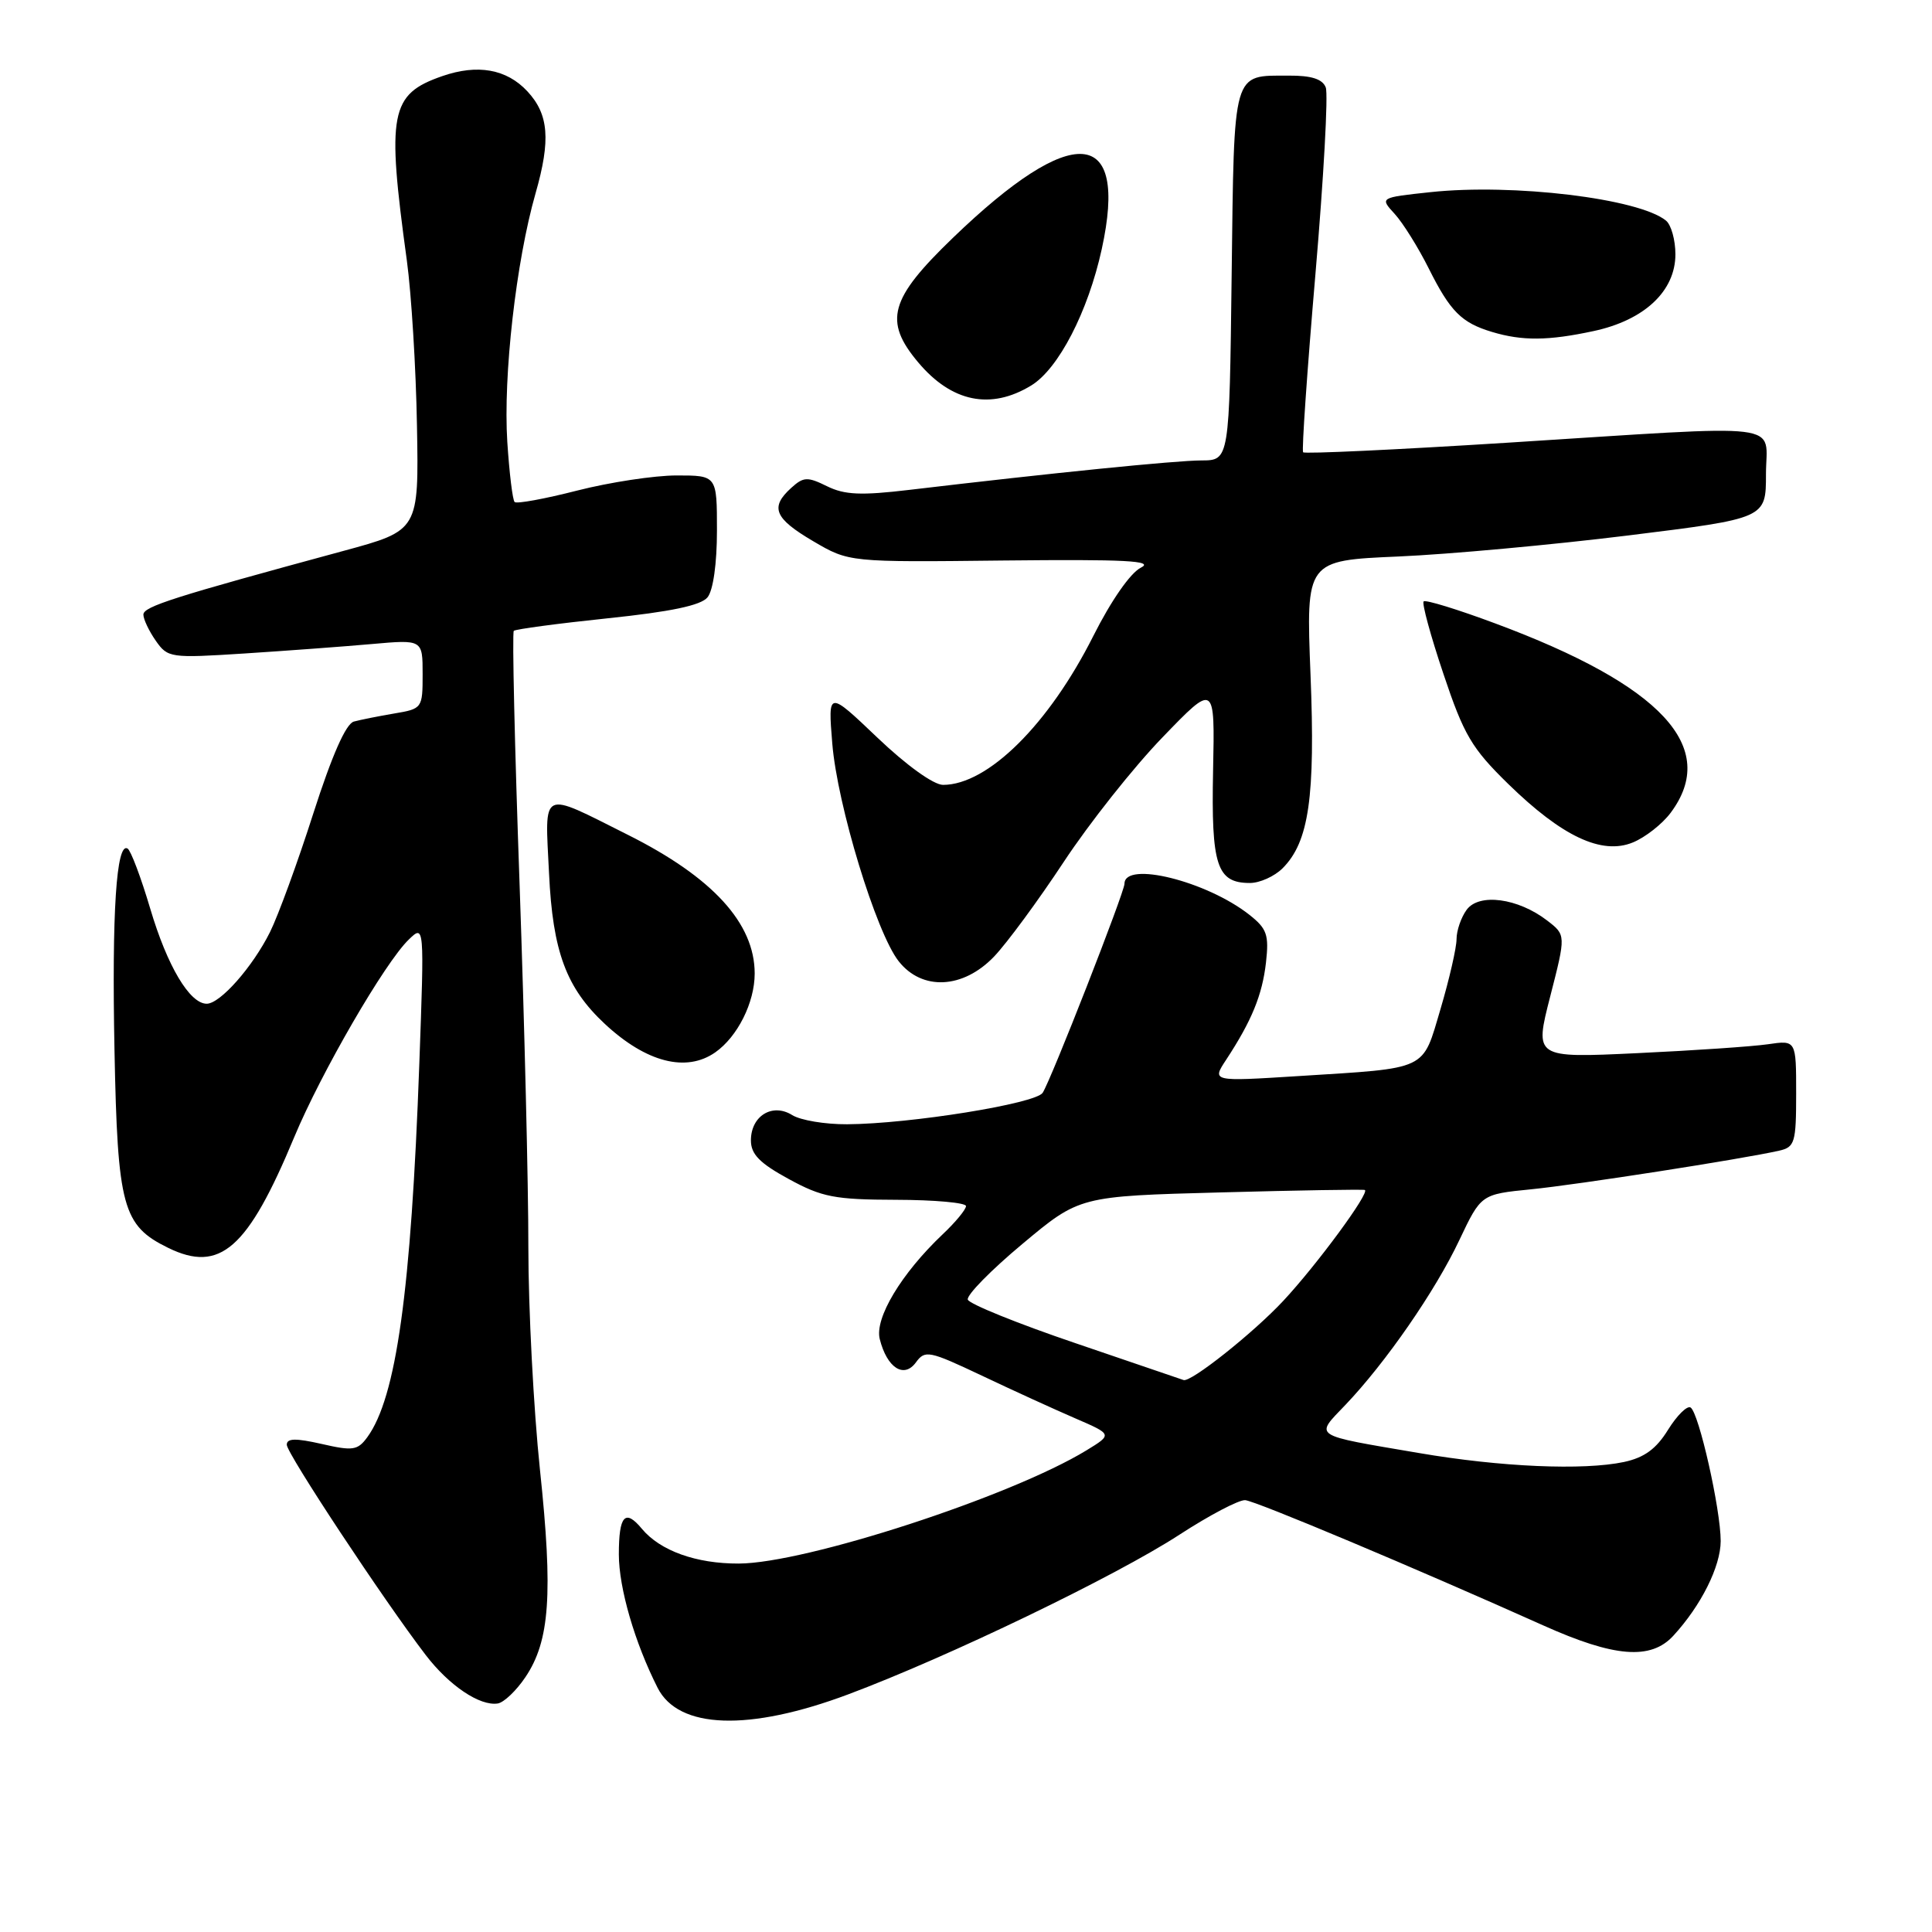 <?xml version="1.0" encoding="UTF-8" standalone="no"?>
<!DOCTYPE svg PUBLIC "-//W3C//DTD SVG 1.1//EN" "http://www.w3.org/Graphics/SVG/1.1/DTD/svg11.dtd" >
<svg xmlns="http://www.w3.org/2000/svg" xmlns:xlink="http://www.w3.org/1999/xlink" version="1.1" viewBox="0 0 256 256">
 <g >
 <path fill="currentColor"
d=" M 112.37 224.52 C 125.63 219.56 147.86 208.84 156.29 203.35 C 160.26 200.77 164.18 198.71 165.00 198.78 C 166.43 198.90 187.53 207.77 204.50 215.38 C 213.92 219.61 218.74 219.99 221.72 216.75 C 225.41 212.74 227.99 207.57 228.00 204.20 C 228.00 200.00 225.11 187.19 224.01 186.50 C 223.55 186.22 222.21 187.55 221.02 189.46 C 219.46 191.99 217.88 193.14 215.19 193.72 C 209.80 194.86 198.84 194.39 188.00 192.53 C 173.68 190.09 174.19 190.43 178.28 186.15 C 183.61 180.56 190.19 171.06 193.37 164.32 C 196.25 158.25 196.25 158.25 202.87 157.59 C 209.09 156.97 230.79 153.59 235.75 152.47 C 237.82 152.00 238.00 151.41 238.00 144.89 C 238.00 137.82 238.00 137.82 234.25 138.37 C 232.19 138.67 224.38 139.20 216.91 139.55 C 203.32 140.19 203.32 140.19 205.41 132.04 C 207.50 123.89 207.50 123.89 205.00 121.97 C 201.14 119.00 195.98 118.31 194.34 120.55 C 193.60 121.56 193.00 123.31 193.00 124.44 C 193.00 125.57 192.05 129.72 190.89 133.65 C 188.42 141.96 189.43 141.49 171.99 142.59 C 160.57 143.31 160.57 143.31 162.48 140.41 C 165.86 135.26 167.26 131.84 167.75 127.53 C 168.16 123.86 167.88 123.05 165.53 121.20 C 159.87 116.75 149.00 114.05 149.00 117.10 C 149.00 118.22 139.28 143.07 138.16 144.80 C 137.23 146.24 120.59 148.92 112.24 148.97 C 109.34 148.99 106.08 148.44 104.98 147.76 C 102.35 146.11 99.50 147.86 99.50 151.11 C 99.50 152.94 100.66 154.13 104.50 156.22 C 108.91 158.63 110.59 158.96 118.75 158.98 C 123.84 158.99 128.00 159.37 128.00 159.81 C 128.00 160.26 126.61 161.95 124.90 163.56 C 119.43 168.75 115.88 174.66 116.57 177.43 C 117.53 181.25 119.77 182.70 121.36 180.53 C 122.57 178.86 123.10 178.97 130.08 182.27 C 134.16 184.21 139.73 186.75 142.46 187.93 C 147.41 190.07 147.41 190.07 143.96 192.18 C 133.93 198.30 106.75 207.15 97.89 207.18 C 92.25 207.20 87.48 205.49 85.05 202.57 C 82.83 199.89 82.00 200.81 82.00 205.96 C 82.00 210.41 84.10 217.65 87.14 223.65 C 89.91 229.12 99.23 229.44 112.37 224.52 Z  M 69.62 222.23 C 72.85 217.44 73.29 211.22 71.55 194.78 C 70.70 186.68 70.01 173.41 70.01 165.28 C 70.02 157.15 69.49 135.54 68.85 117.25 C 68.20 98.96 67.85 83.82 68.08 83.59 C 68.31 83.37 73.90 82.62 80.50 81.93 C 88.87 81.06 92.88 80.22 93.75 79.15 C 94.50 78.23 95.00 74.67 95.00 70.31 C 95.00 63.00 95.00 63.00 89.66 63.00 C 86.72 63.00 80.80 63.90 76.49 65.00 C 72.19 66.10 68.45 66.79 68.19 66.52 C 67.92 66.25 67.49 62.67 67.22 58.56 C 66.66 49.81 68.38 34.65 70.96 25.63 C 72.99 18.54 72.72 15.15 69.87 12.09 C 67.13 9.15 63.28 8.46 58.59 10.09 C 51.69 12.49 51.22 14.93 53.91 34.52 C 54.51 38.92 55.12 48.78 55.25 56.41 C 55.50 70.29 55.50 70.29 45.50 73.00 C 22.98 79.11 19.00 80.37 19.00 81.44 C 19.00 82.05 19.74 83.61 20.64 84.90 C 22.23 87.17 22.57 87.22 32.39 86.59 C 37.95 86.23 45.54 85.67 49.25 85.34 C 56.00 84.74 56.00 84.74 56.00 89.33 C 56.00 93.84 55.95 93.92 52.25 94.54 C 50.19 94.89 47.78 95.37 46.89 95.61 C 45.83 95.90 43.99 100.08 41.52 107.77 C 39.46 114.22 36.87 121.30 35.78 123.50 C 33.46 128.15 29.17 133.00 27.39 133.00 C 25.13 133.00 22.16 128.00 19.91 120.41 C 18.69 116.29 17.34 112.71 16.91 112.44 C 15.42 111.52 14.81 120.89 15.17 139.14 C 15.58 159.96 16.24 162.39 22.29 165.35 C 29.16 168.71 32.83 165.48 38.99 150.67 C 42.55 142.13 50.99 127.56 54.16 124.50 C 56.23 122.50 56.23 122.50 55.56 141.00 C 54.47 171.12 52.51 185.19 48.66 190.45 C 47.39 192.18 46.75 192.28 42.62 191.33 C 39.17 190.55 38.00 190.57 38.00 191.44 C 38.00 192.59 50.85 212.04 56.41 219.30 C 59.52 223.36 63.58 226.09 65.96 225.72 C 66.77 225.59 68.42 224.02 69.62 222.23 Z  M 94.78 139.44 C 97.73 137.37 100.00 132.84 100.00 129.00 C 100.00 122.34 94.44 116.25 83.20 110.62 C 71.49 104.75 72.20 104.41 72.75 115.73 C 73.24 126.10 75.03 130.91 80.15 135.68 C 85.62 140.77 90.93 142.14 94.78 139.44 Z  M 131.72 126.75 C 133.43 124.96 137.58 119.32 140.95 114.21 C 144.32 109.10 150.20 101.67 154.03 97.71 C 160.98 90.50 160.98 90.50 160.74 102.09 C 160.48 114.70 161.23 117.00 165.62 117.00 C 166.93 117.00 168.88 116.12 169.95 115.05 C 173.44 111.56 174.30 105.63 173.65 89.38 C 173.05 74.27 173.05 74.27 185.27 73.74 C 192.00 73.45 205.71 72.19 215.75 70.95 C 234.00 68.69 234.00 68.69 234.00 62.85 C 234.00 55.83 237.55 56.27 199.76 58.66 C 185.05 59.59 172.86 60.16 172.67 59.93 C 172.47 59.69 173.21 49.08 174.30 36.34 C 175.39 23.60 176.01 12.46 175.67 11.59 C 175.25 10.48 173.78 10.00 170.78 10.02 C 163.25 10.04 163.54 9.04 163.20 36.46 C 162.90 61.00 162.90 61.00 159.20 61.01 C 155.76 61.02 139.39 62.67 120.50 64.91 C 114.10 65.67 111.92 65.58 109.59 64.43 C 106.99 63.15 106.47 63.17 104.84 64.65 C 102.00 67.22 102.60 68.68 107.75 71.71 C 112.50 74.50 112.50 74.50 133.00 74.27 C 149.16 74.10 153.01 74.30 151.17 75.22 C 149.79 75.90 147.21 79.61 144.87 84.27 C 138.98 95.98 130.89 104.00 124.96 104.00 C 123.71 104.00 120.12 101.42 116.27 97.75 C 109.71 91.50 109.71 91.50 110.28 98.50 C 110.94 106.66 116.09 123.58 119.08 127.37 C 122.18 131.31 127.61 131.04 131.72 126.75 Z  M 221.37 107.70 C 227.84 99.04 220.21 90.81 198.11 82.60 C 193.15 80.75 188.89 79.44 188.64 79.69 C 188.39 79.94 189.57 84.27 191.27 89.32 C 193.97 97.39 195.01 99.15 199.85 103.88 C 206.98 110.84 212.24 113.32 216.36 111.63 C 218.00 110.96 220.26 109.19 221.37 107.70 Z  M 136.64 51.08 C 140.25 48.88 144.17 41.31 145.99 33.00 C 149.55 16.74 142.17 16.18 126.27 31.51 C 117.87 39.60 117.05 42.53 121.67 48.02 C 126.10 53.29 131.28 54.35 136.64 51.08 Z  M 211.15 43.87 C 217.89 42.43 222.00 38.57 222.00 33.70 C 222.00 31.80 221.44 29.79 220.75 29.23 C 217.16 26.30 200.49 24.29 189.55 25.46 C 182.82 26.18 182.82 26.18 184.80 28.34 C 185.89 29.53 187.92 32.78 189.31 35.56 C 192.17 41.28 193.66 42.77 197.69 43.98 C 201.70 45.19 205.15 45.16 211.15 43.87 Z  M 142.54 177.99 C 134.87 175.39 128.43 172.78 128.24 172.21 C 128.04 171.63 131.30 168.31 135.47 164.83 C 143.04 158.50 143.04 158.50 161.77 158.00 C 172.07 157.72 180.66 157.58 180.85 157.68 C 181.53 158.03 174.50 167.59 170.04 172.37 C 166.07 176.63 157.73 183.25 156.82 182.86 C 156.64 182.79 150.22 180.60 142.54 177.99 Z "/>
</g>
</svg>
